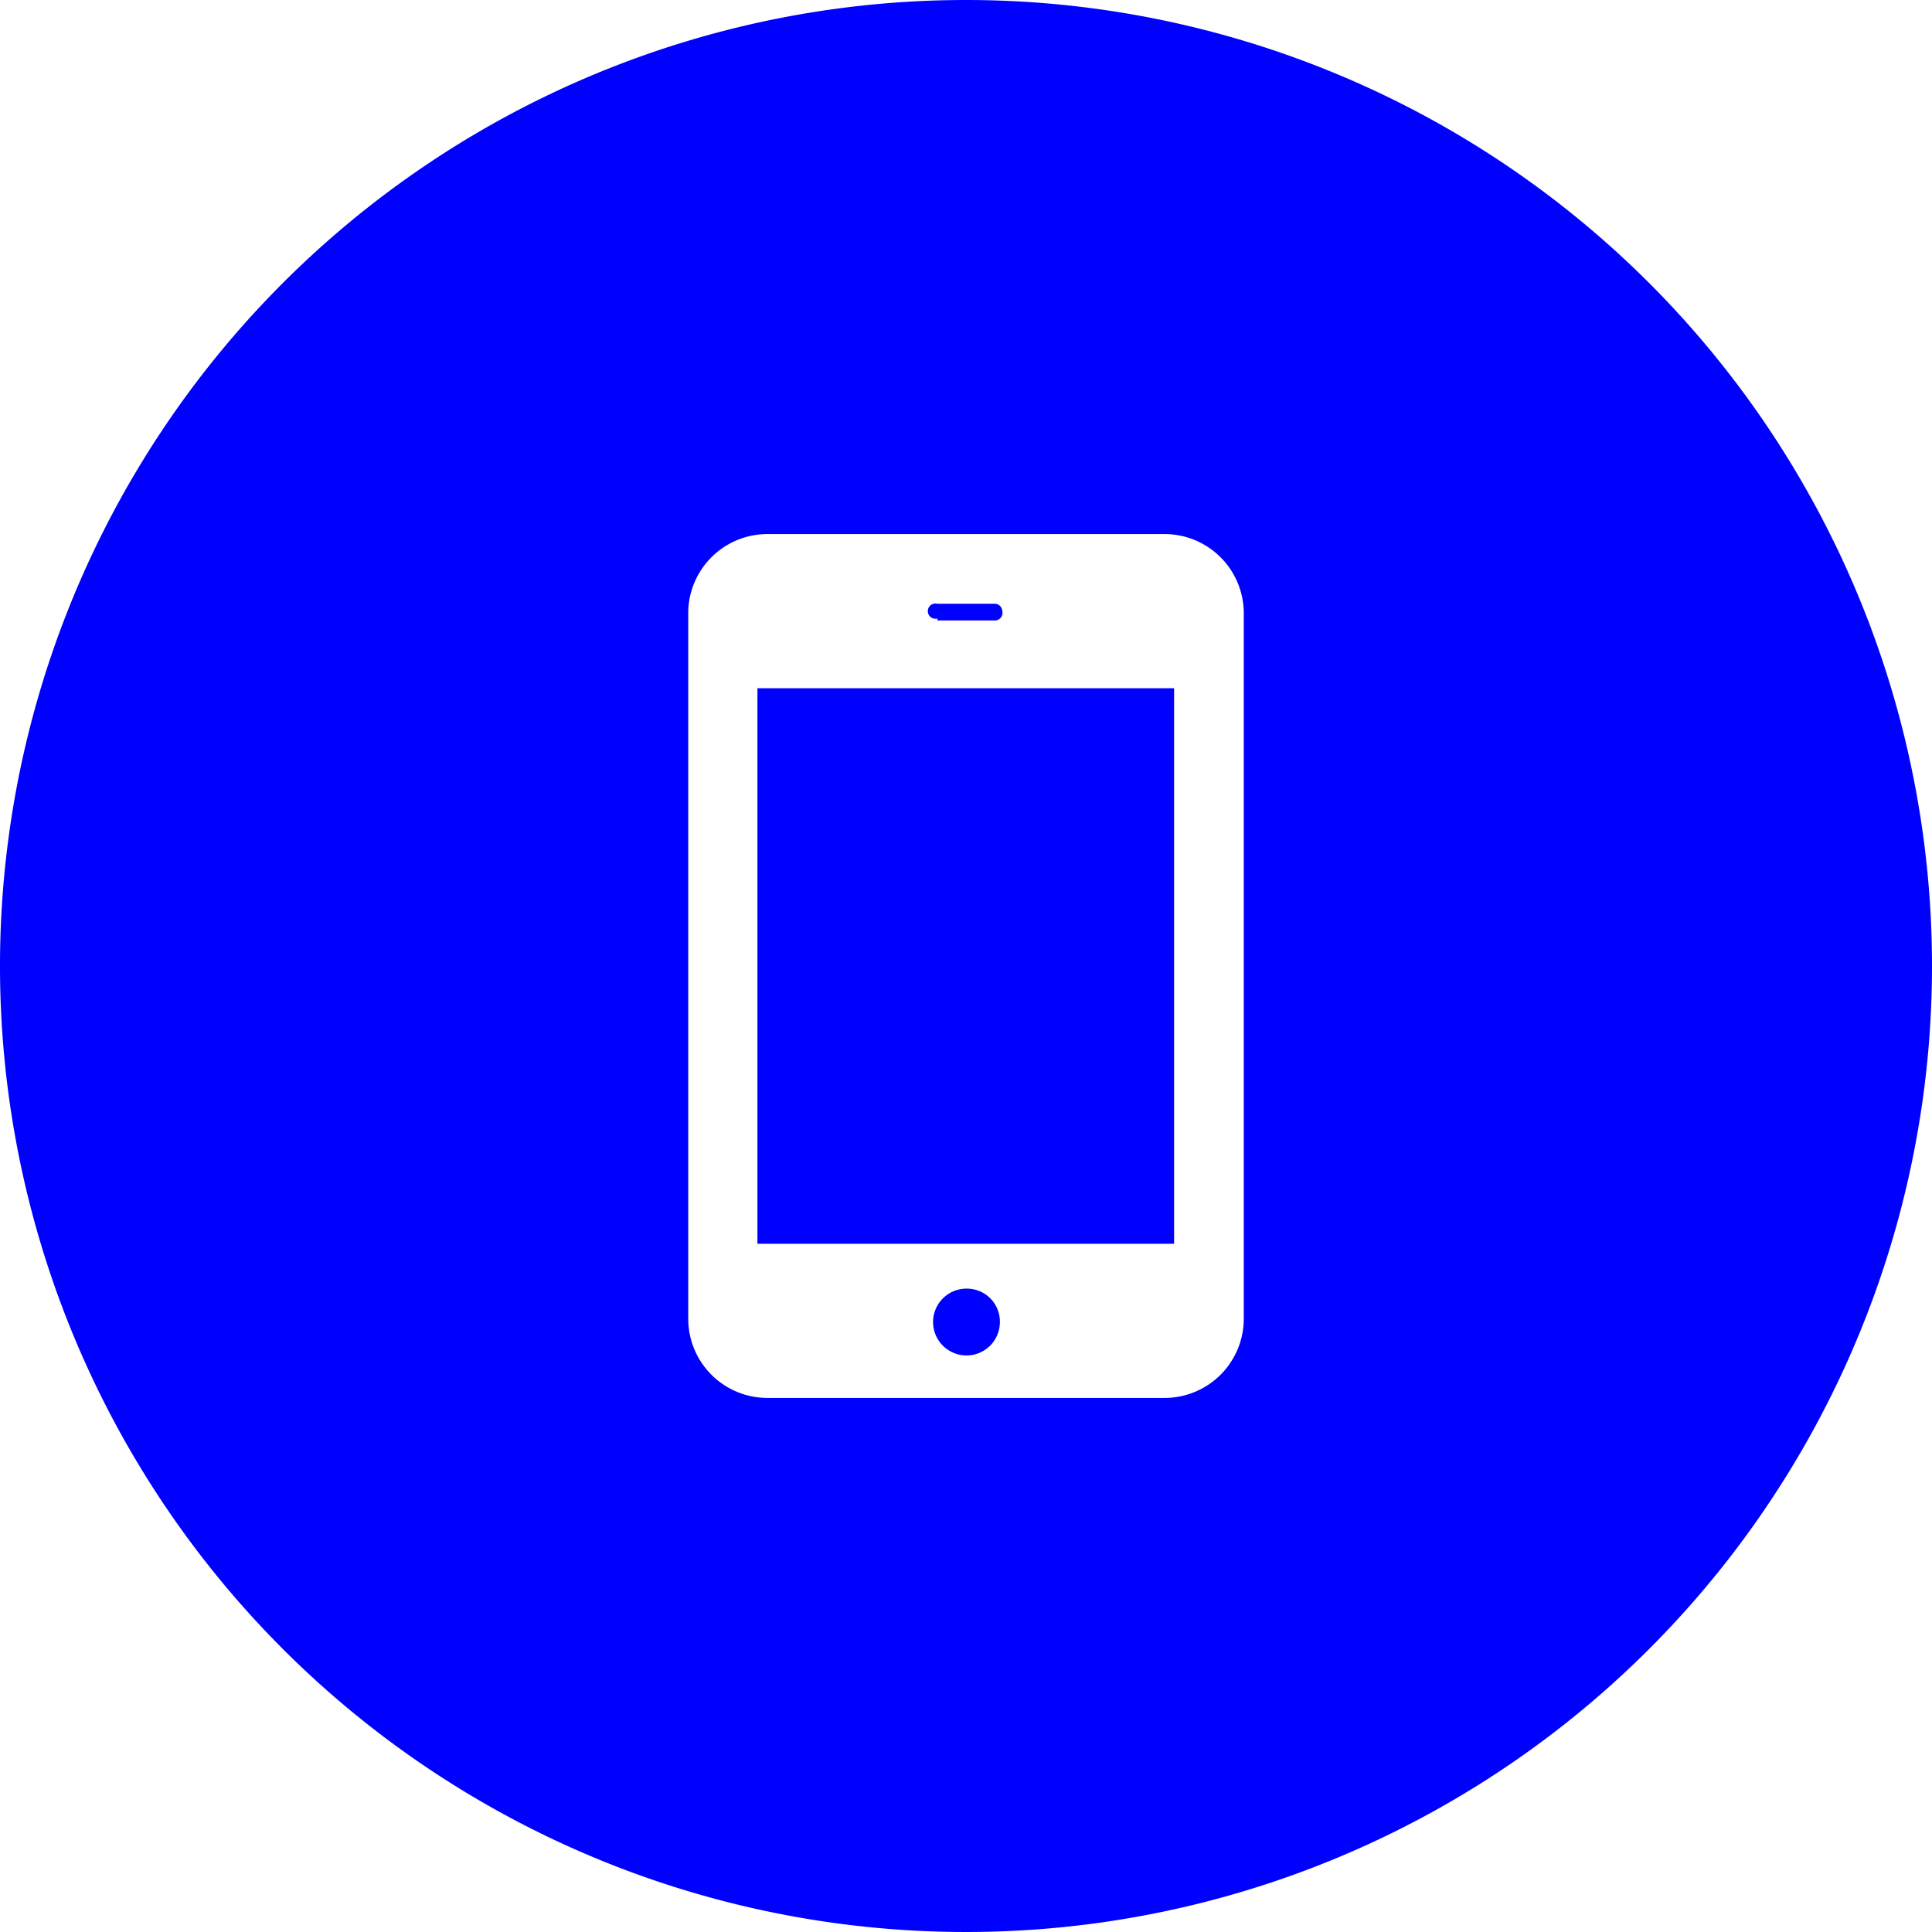 <svg xmlns="http://www.w3.org/2000/svg" viewBox="0 0 40.48 40.48"><defs><style>.\34 78172eb-f1a2-47d1-a024-15a0ef9e9110{fill:blue;}</style></defs><title>mobile</title><g id="dab13383-a4ed-440c-a8bf-22f1470fb821" data-name="Layer 2"><g id="b2e89917-2840-4fa0-8582-b8f43c4d688f" data-name="Layer 1"><path class="478172eb-f1a2-47d1-a024-15a0ef9e9110" d="M19.64,13h1.19A.16.16,0,0,0,21,12.8a.16.16,0,0,0-.16-.15H19.64a.16.16,0,1,0,0,.31Z"/><path class="478172eb-f1a2-47d1-a024-15a0ef9e9110" d="M20.26,27a.7.7,0,1,0,.69.69A.69.69,0,0,0,20.26,27Z"/><path class="478172eb-f1a2-47d1-a024-15a0ef9e9110" d="M20.24,0A20.24,20.24,0,1,0,40.48,20.24,20.24,20.24,0,0,0,20.24,0Zm5.82,27.65a1.66,1.66,0,0,1-1.66,1.64H16.08a1.66,1.66,0,0,1-1.66-1.64V12.83a1.66,1.66,0,0,1,1.66-1.64H24.4a1.66,1.66,0,0,1,1.66,1.64Z"/><rect class="478172eb-f1a2-47d1-a024-15a0ef9e9110" x="15.87" y="14.42" width="8.73" height="11.64"/></g></g></svg>